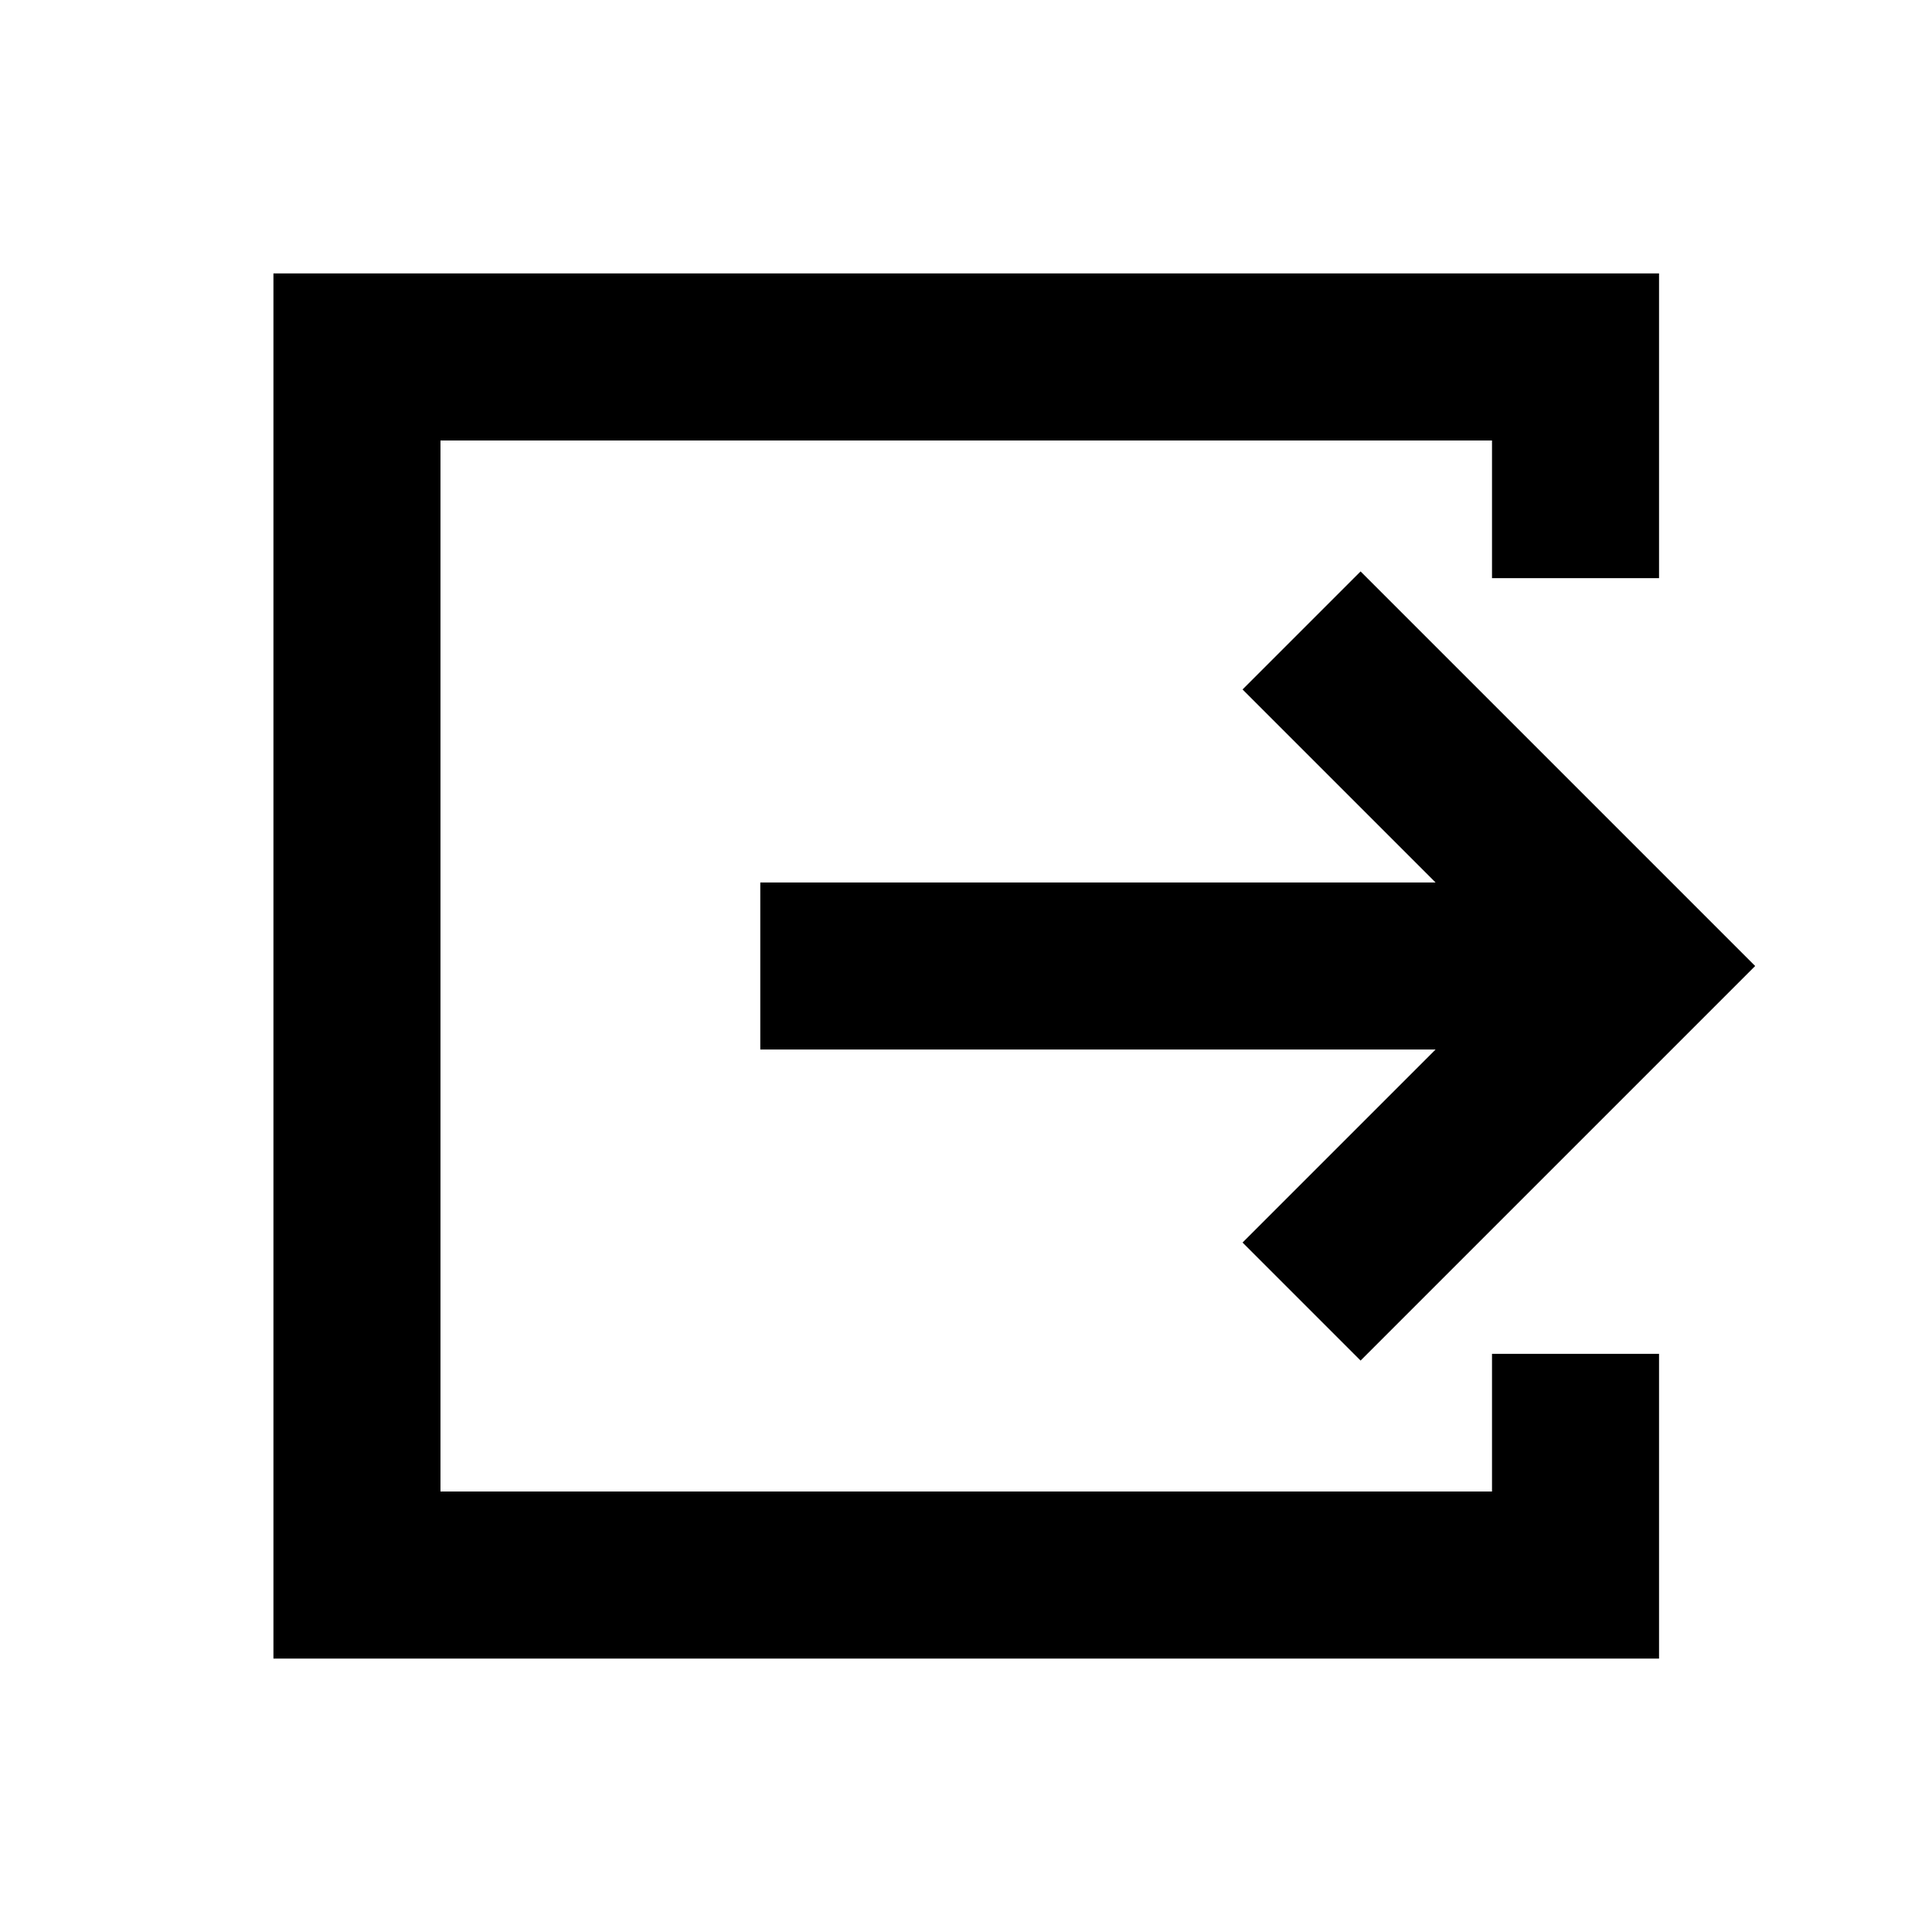 <svg xmlns="http://www.w3.org/2000/svg" height="20" viewBox="0 -960 960 960" width="20"><path d="M135.869-135.869v-688.262H824.37v151.414h-83v-68.413h-522.5v522.26h522.5v-68.413h83v151.414H135.869Zm540.196-148.066-58.652-58.652 95.913-95.913H377.782v-83h335.544l-95.913-95.913 58.652-58.652L872.131-480 676.065-283.935Z"/></svg>